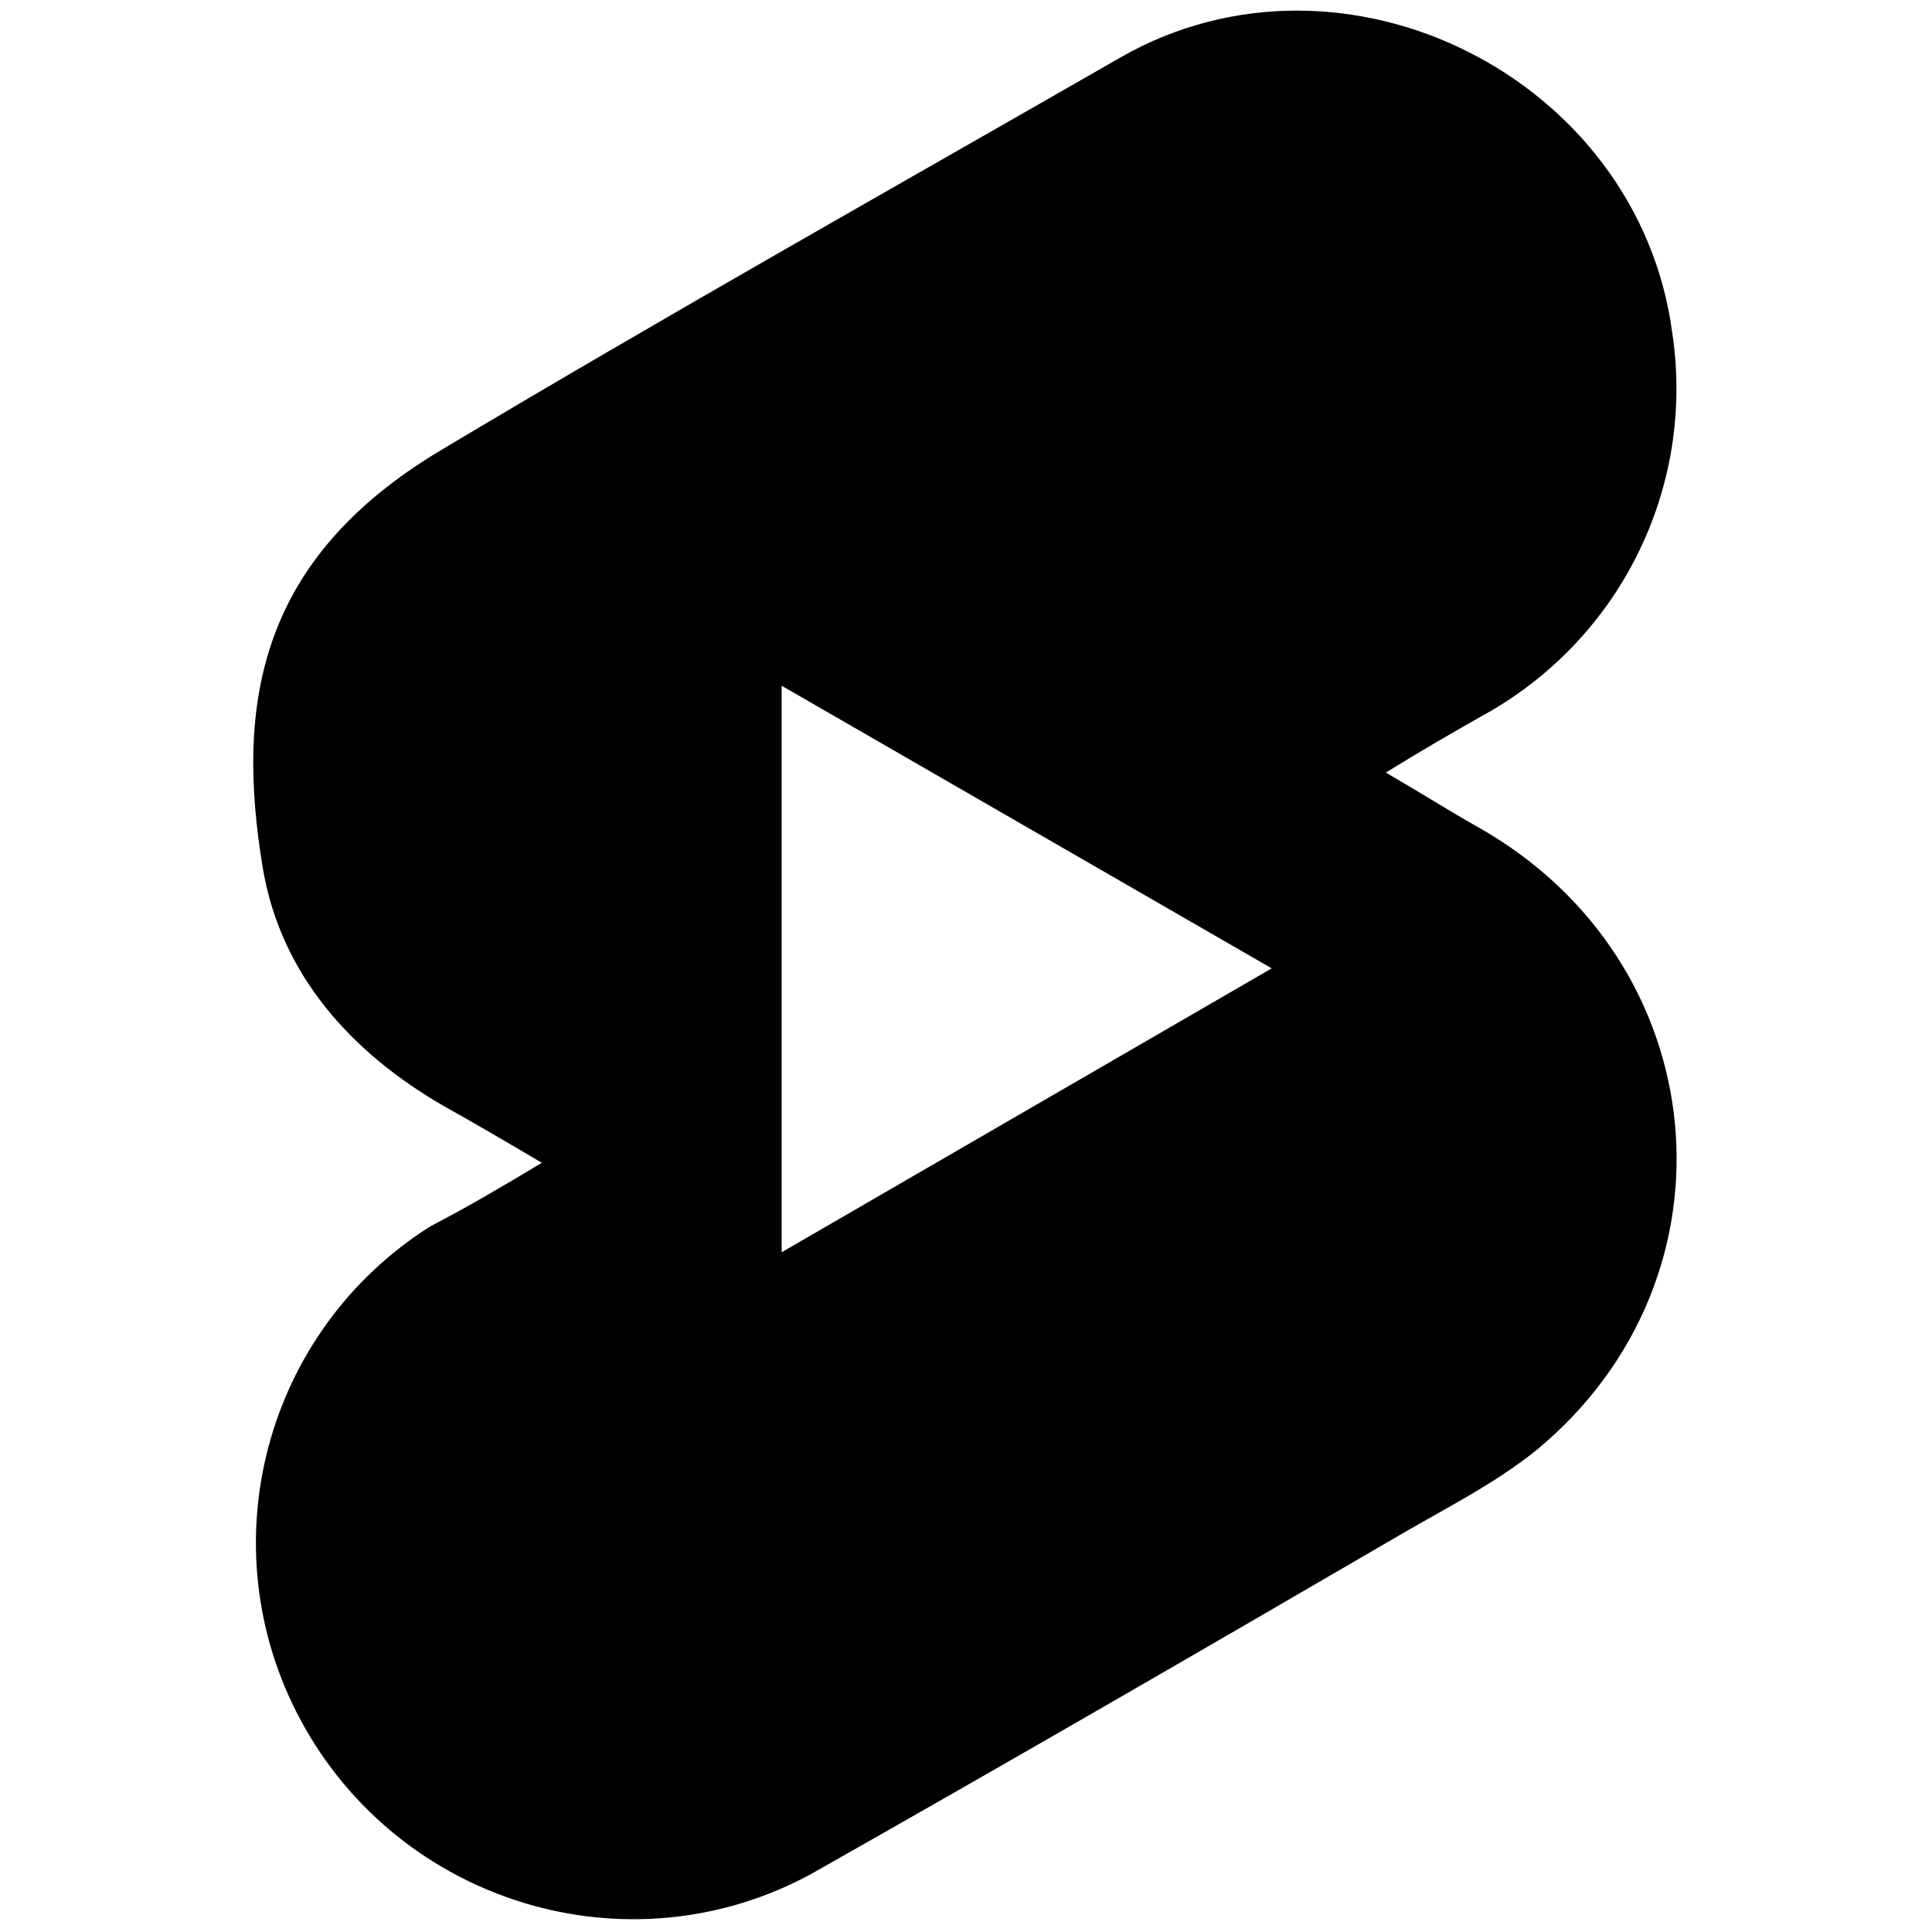 <svg xmlns="http://www.w3.org/2000/svg" xmlns:xlink="http://www.w3.org/1999/xlink" version="1.1" width="256" height="256" viewBox="0 0 256 256" xml:space="preserve">
<g style="stroke: none; stroke-width: 0; stroke-dasharray: none; stroke-linecap: butt; stroke-linejoin: miter; stroke-miterlimit: 10; fill: none; fill-rule: nonzero; opacity: 1;" transform="translate(1.407 1.407) scale(2.81 2.81)">
	<path d="M 69.186 38.498 c -1.406 -0.795 -2.751 -1.651 -4.34 -2.568 c 1.589 -0.978 3.057 -1.834 4.463 -2.629 c 6.541 -3.546 10.148 -10.759 9.047 -18.095 C 76.766 3.164 62.889 -3.804 52.375 2.186 C 41.616 8.361 30.857 14.413 20.22 20.77 c -8.436 5.074 -9.659 11.798 -8.314 19.745 c 0.856 4.952 4.157 8.619 8.497 11.126 c 1.528 0.856 2.995 1.712 4.646 2.69 c -1.834 1.1 -3.484 2.078 -5.257 2.995 c -7.825 4.952 -10.515 15.099 -6.113 23.291 c 4.646 8.62 15.405 11.921 24.024 7.275 c 9.292 -5.257 18.584 -10.637 27.815 -16.016 c 2.201 -1.284 4.524 -2.445 6.48 -4.035 C 81.84 59.649 80.373 44.795 69.186 38.498 z M 36.359 58.549 V 31.835 l 23.108 13.327 L 36.359 58.549 z" style="stroke: none; stroke-width: 1; stroke-dasharray: none; stroke-linecap: butt; stroke-linejoin: miter; stroke-miterlimit: 10; fill: rgb(0,0,0); fill-rule: nonzero; opacity: 1;" transform=" matrix(1 0 0 1 0 0) " stroke-linecap="round"/>
</g>
</svg>